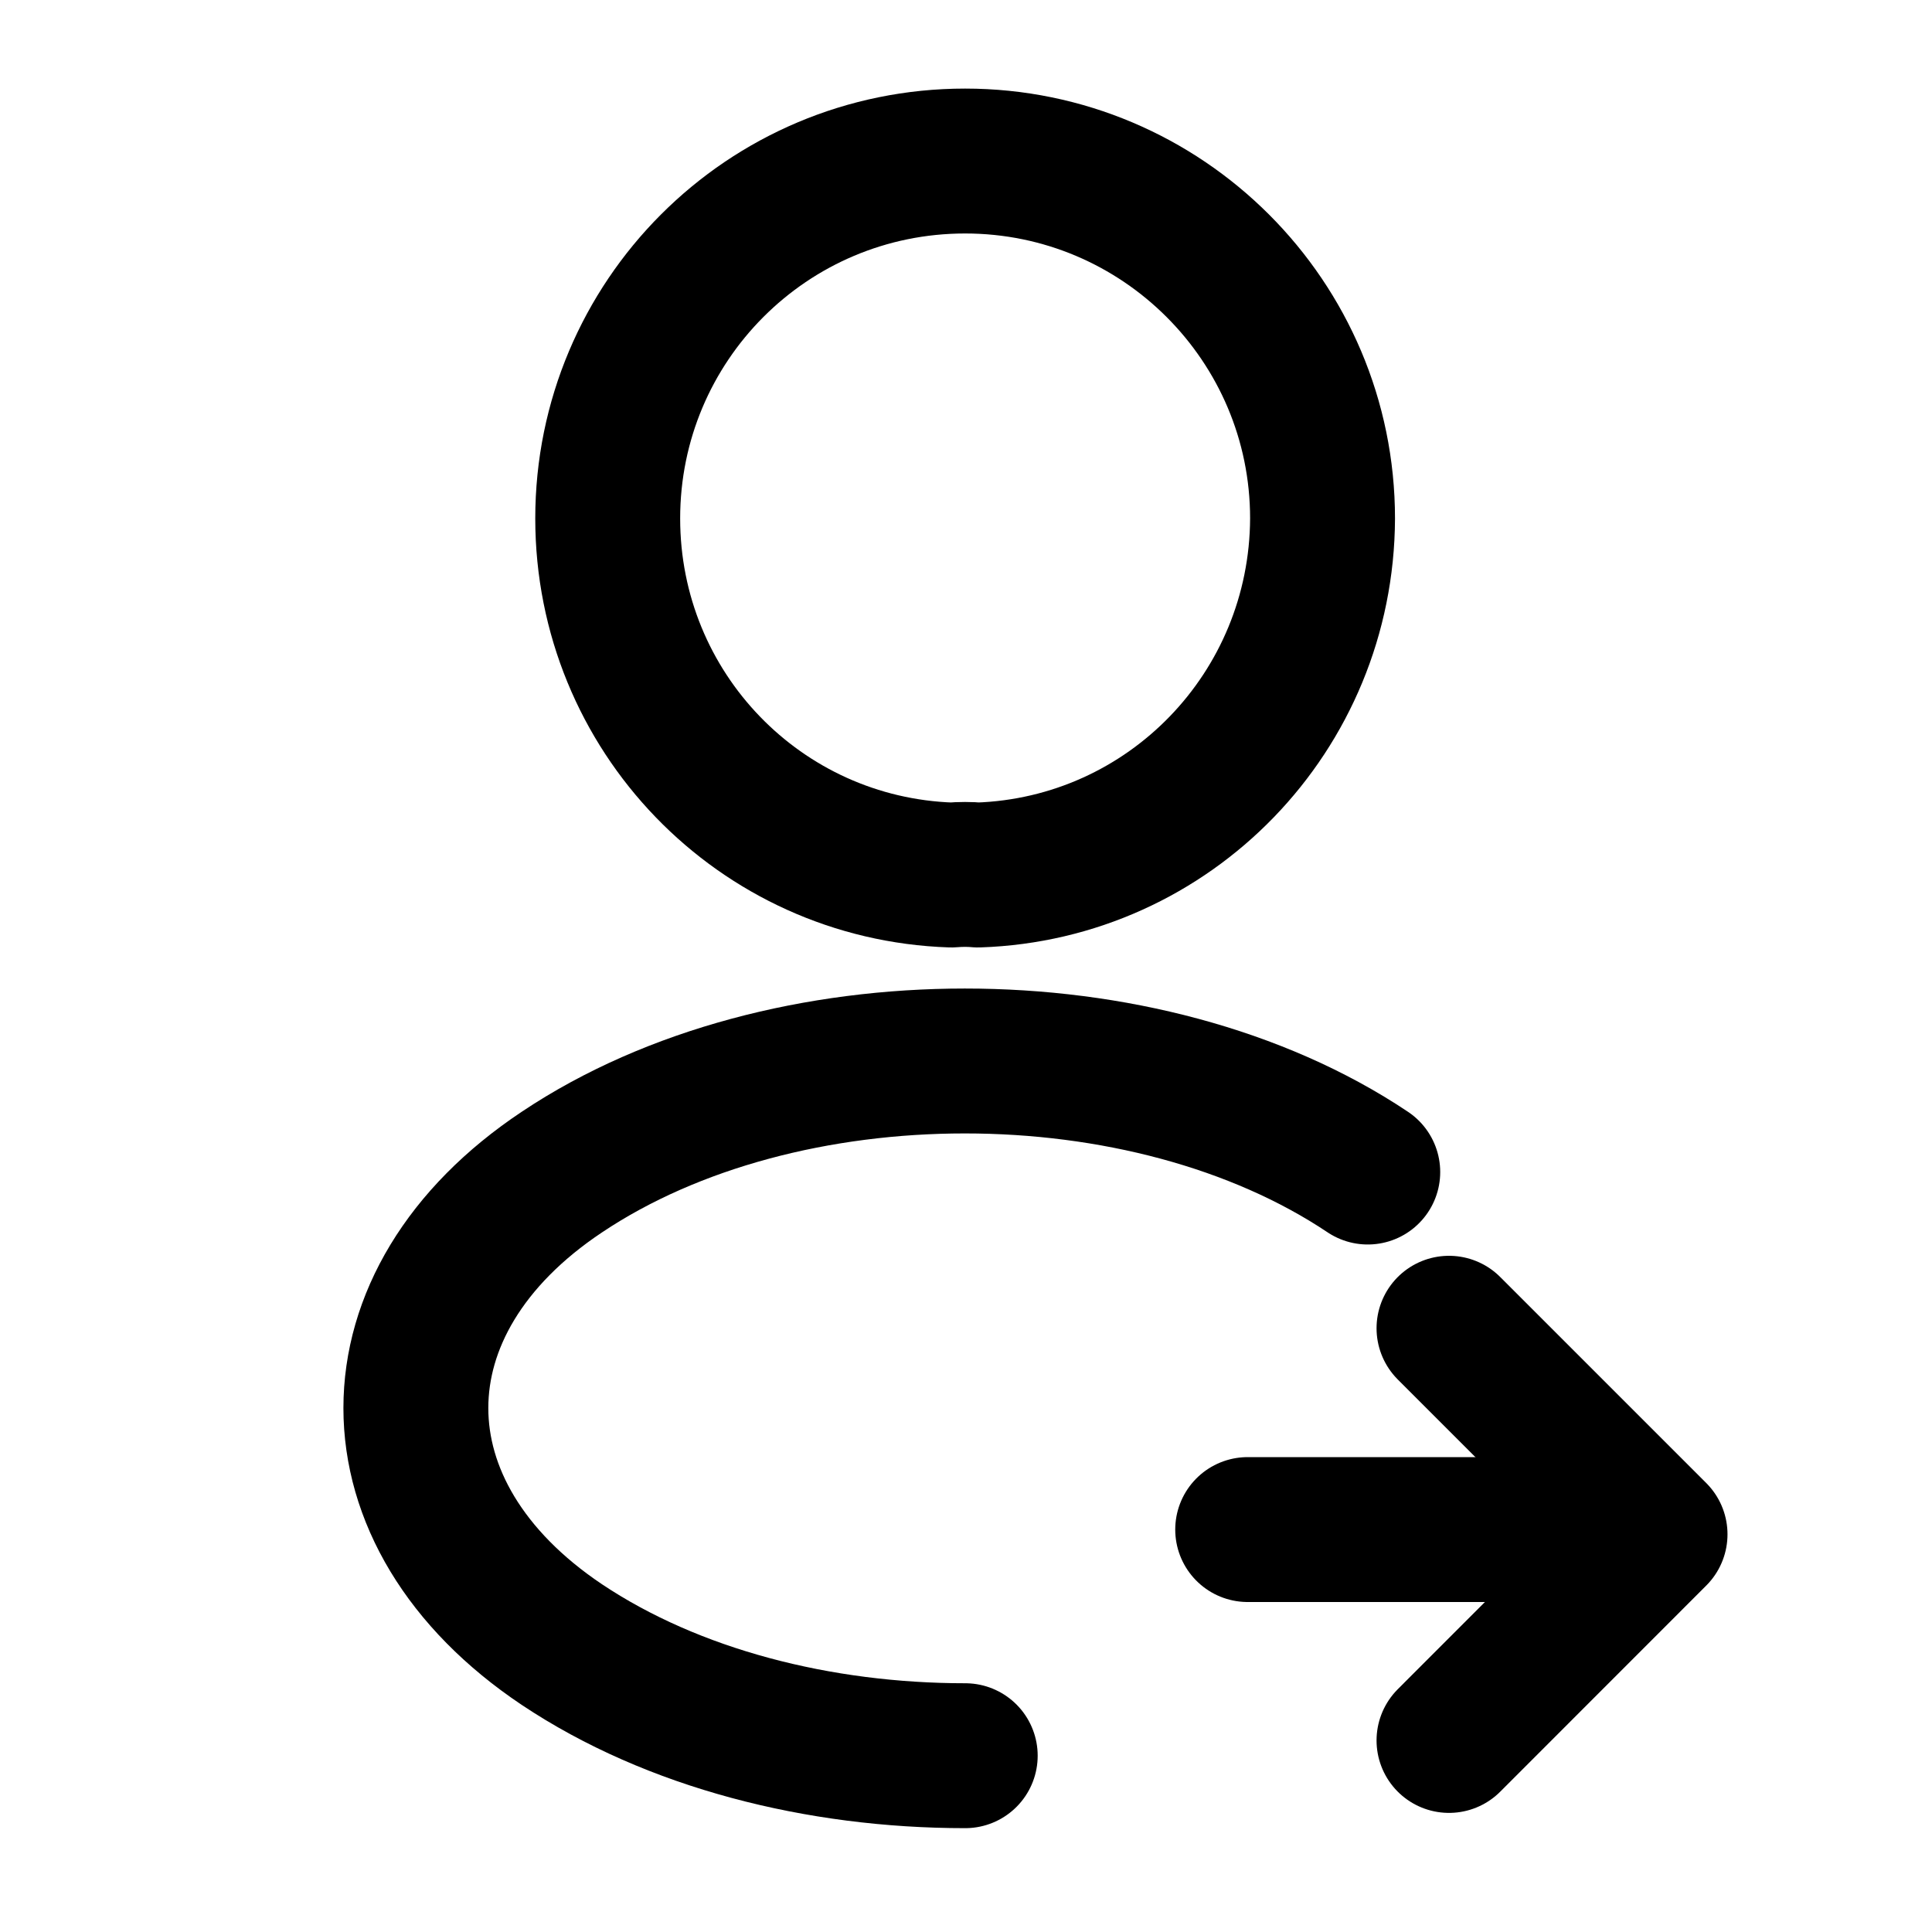 <svg viewBox="0 0 20 20" fill="none" xmlns="http://www.w3.org/2000/svg">
<path d="M16.249 15.834H12.916" stroke="currentColor" stroke-width="1.5" stroke-linecap="round" stroke-linejoin="round"/>
<path d="M15 18.017L17.133 15.883L15 13.75" stroke="currentColor" stroke-width="1.5" stroke-miterlimit="10" stroke-linecap="round" stroke-linejoin="round"/>
<path d="M10.124 9.058C10.041 9.05 9.941 9.05 9.849 9.058C7.866 8.992 6.291 7.367 6.291 5.367C6.291 3.325 7.941 1.667 9.991 1.667C12.033 1.667 13.691 3.325 13.691 5.367C13.683 7.367 12.108 8.992 10.124 9.058Z" stroke="currentColor" stroke-width="1.5" stroke-linecap="round" stroke-linejoin="round"/>
<path d="M9.992 18.175C8.476 18.175 6.967 17.792 5.817 17.025C3.801 15.675 3.801 13.475 5.817 12.133C8.109 10.6 11.867 10.6 14.159 12.133" stroke="currentColor" stroke-width="1.5" stroke-linecap="round" stroke-linejoin="round"/>
</svg>
